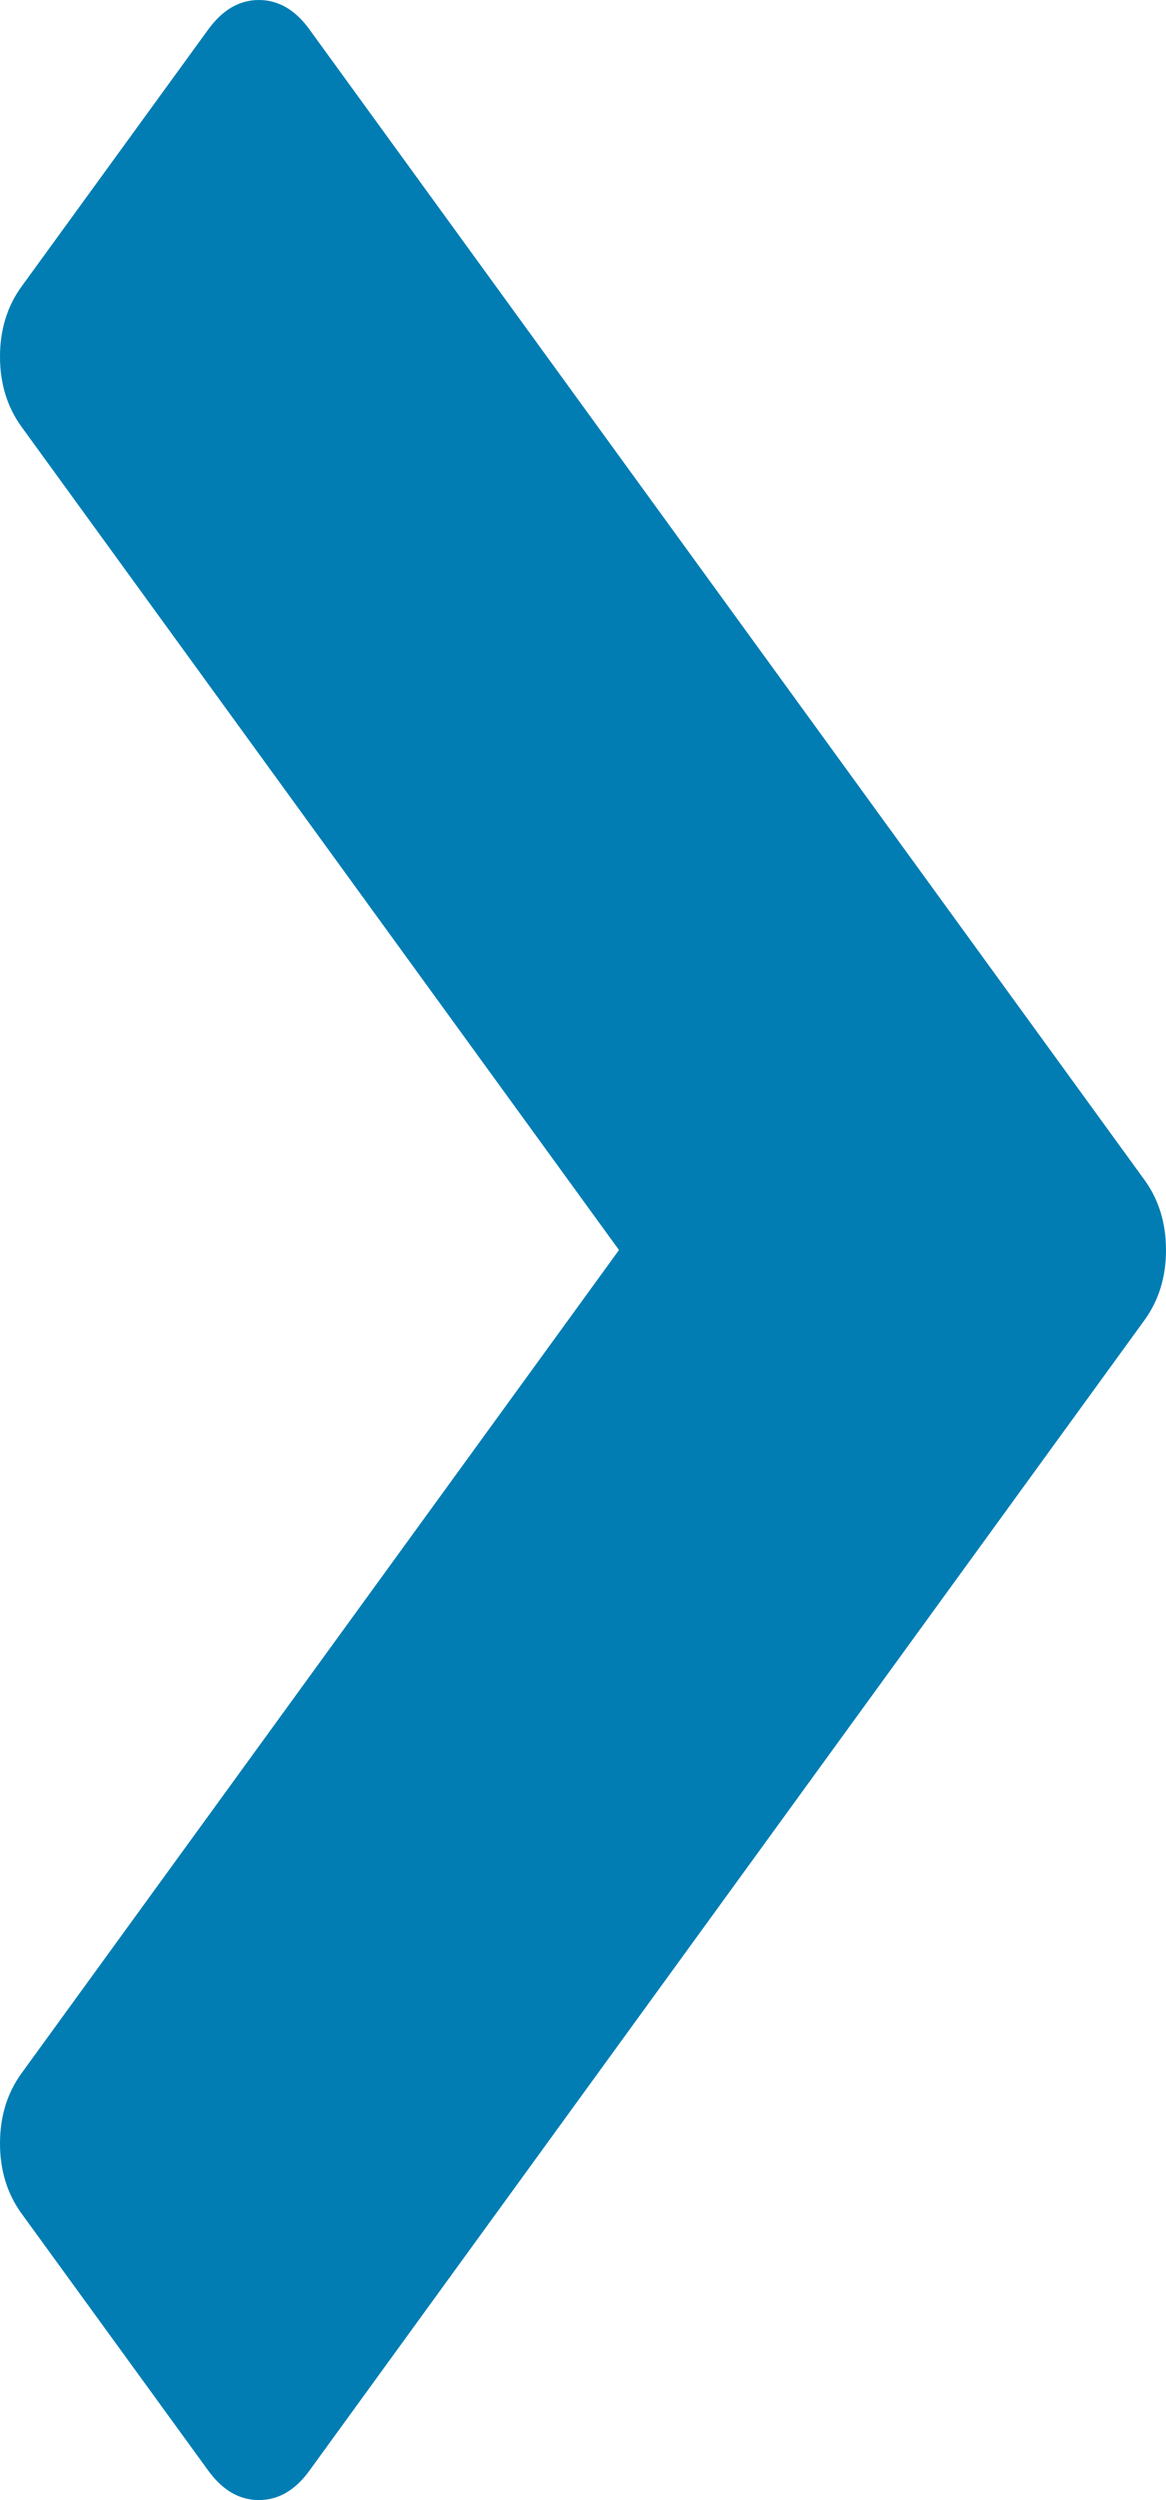 ﻿<?xml version="1.0" encoding="utf-8"?>
<svg version="1.1" xmlns:xlink="http://www.w3.org/1999/xlink" width="7px" height="15px" xmlns="http://www.w3.org/2000/svg">
  <g transform="matrix(1 0 0 1 -445 -4948 )">
    <path d="M 7 7.5  C 7 7.661  6.957 7.801  6.872 7.919  L 1.858 14.823  C 1.773 14.941  1.671 15  1.554 15  C 1.437 15  1.336 14.941  1.25 14.823  L 0.128 13.279  C 0.043 13.161  0 13.021  0 12.86  C 0 12.699  0.043 12.559  0.128 12.441  L 3.716 7.5  L 0.128 2.559  C 0.043 2.441  0 2.301  0 2.14  C 0 1.979  0.043 1.839  0.128 1.721  L 1.25 0.177  C 1.336 0.059  1.437 0  1.554 0  C 1.671 0  1.773 0.059  1.858 0.177  L 6.872 7.081  C 6.957 7.199  7 7.339  7 7.5  Z " fill-rule="nonzero" fill="#027db4" stroke="none" transform="matrix(1 0 0 1 445 4948 )" />
  </g>
</svg>